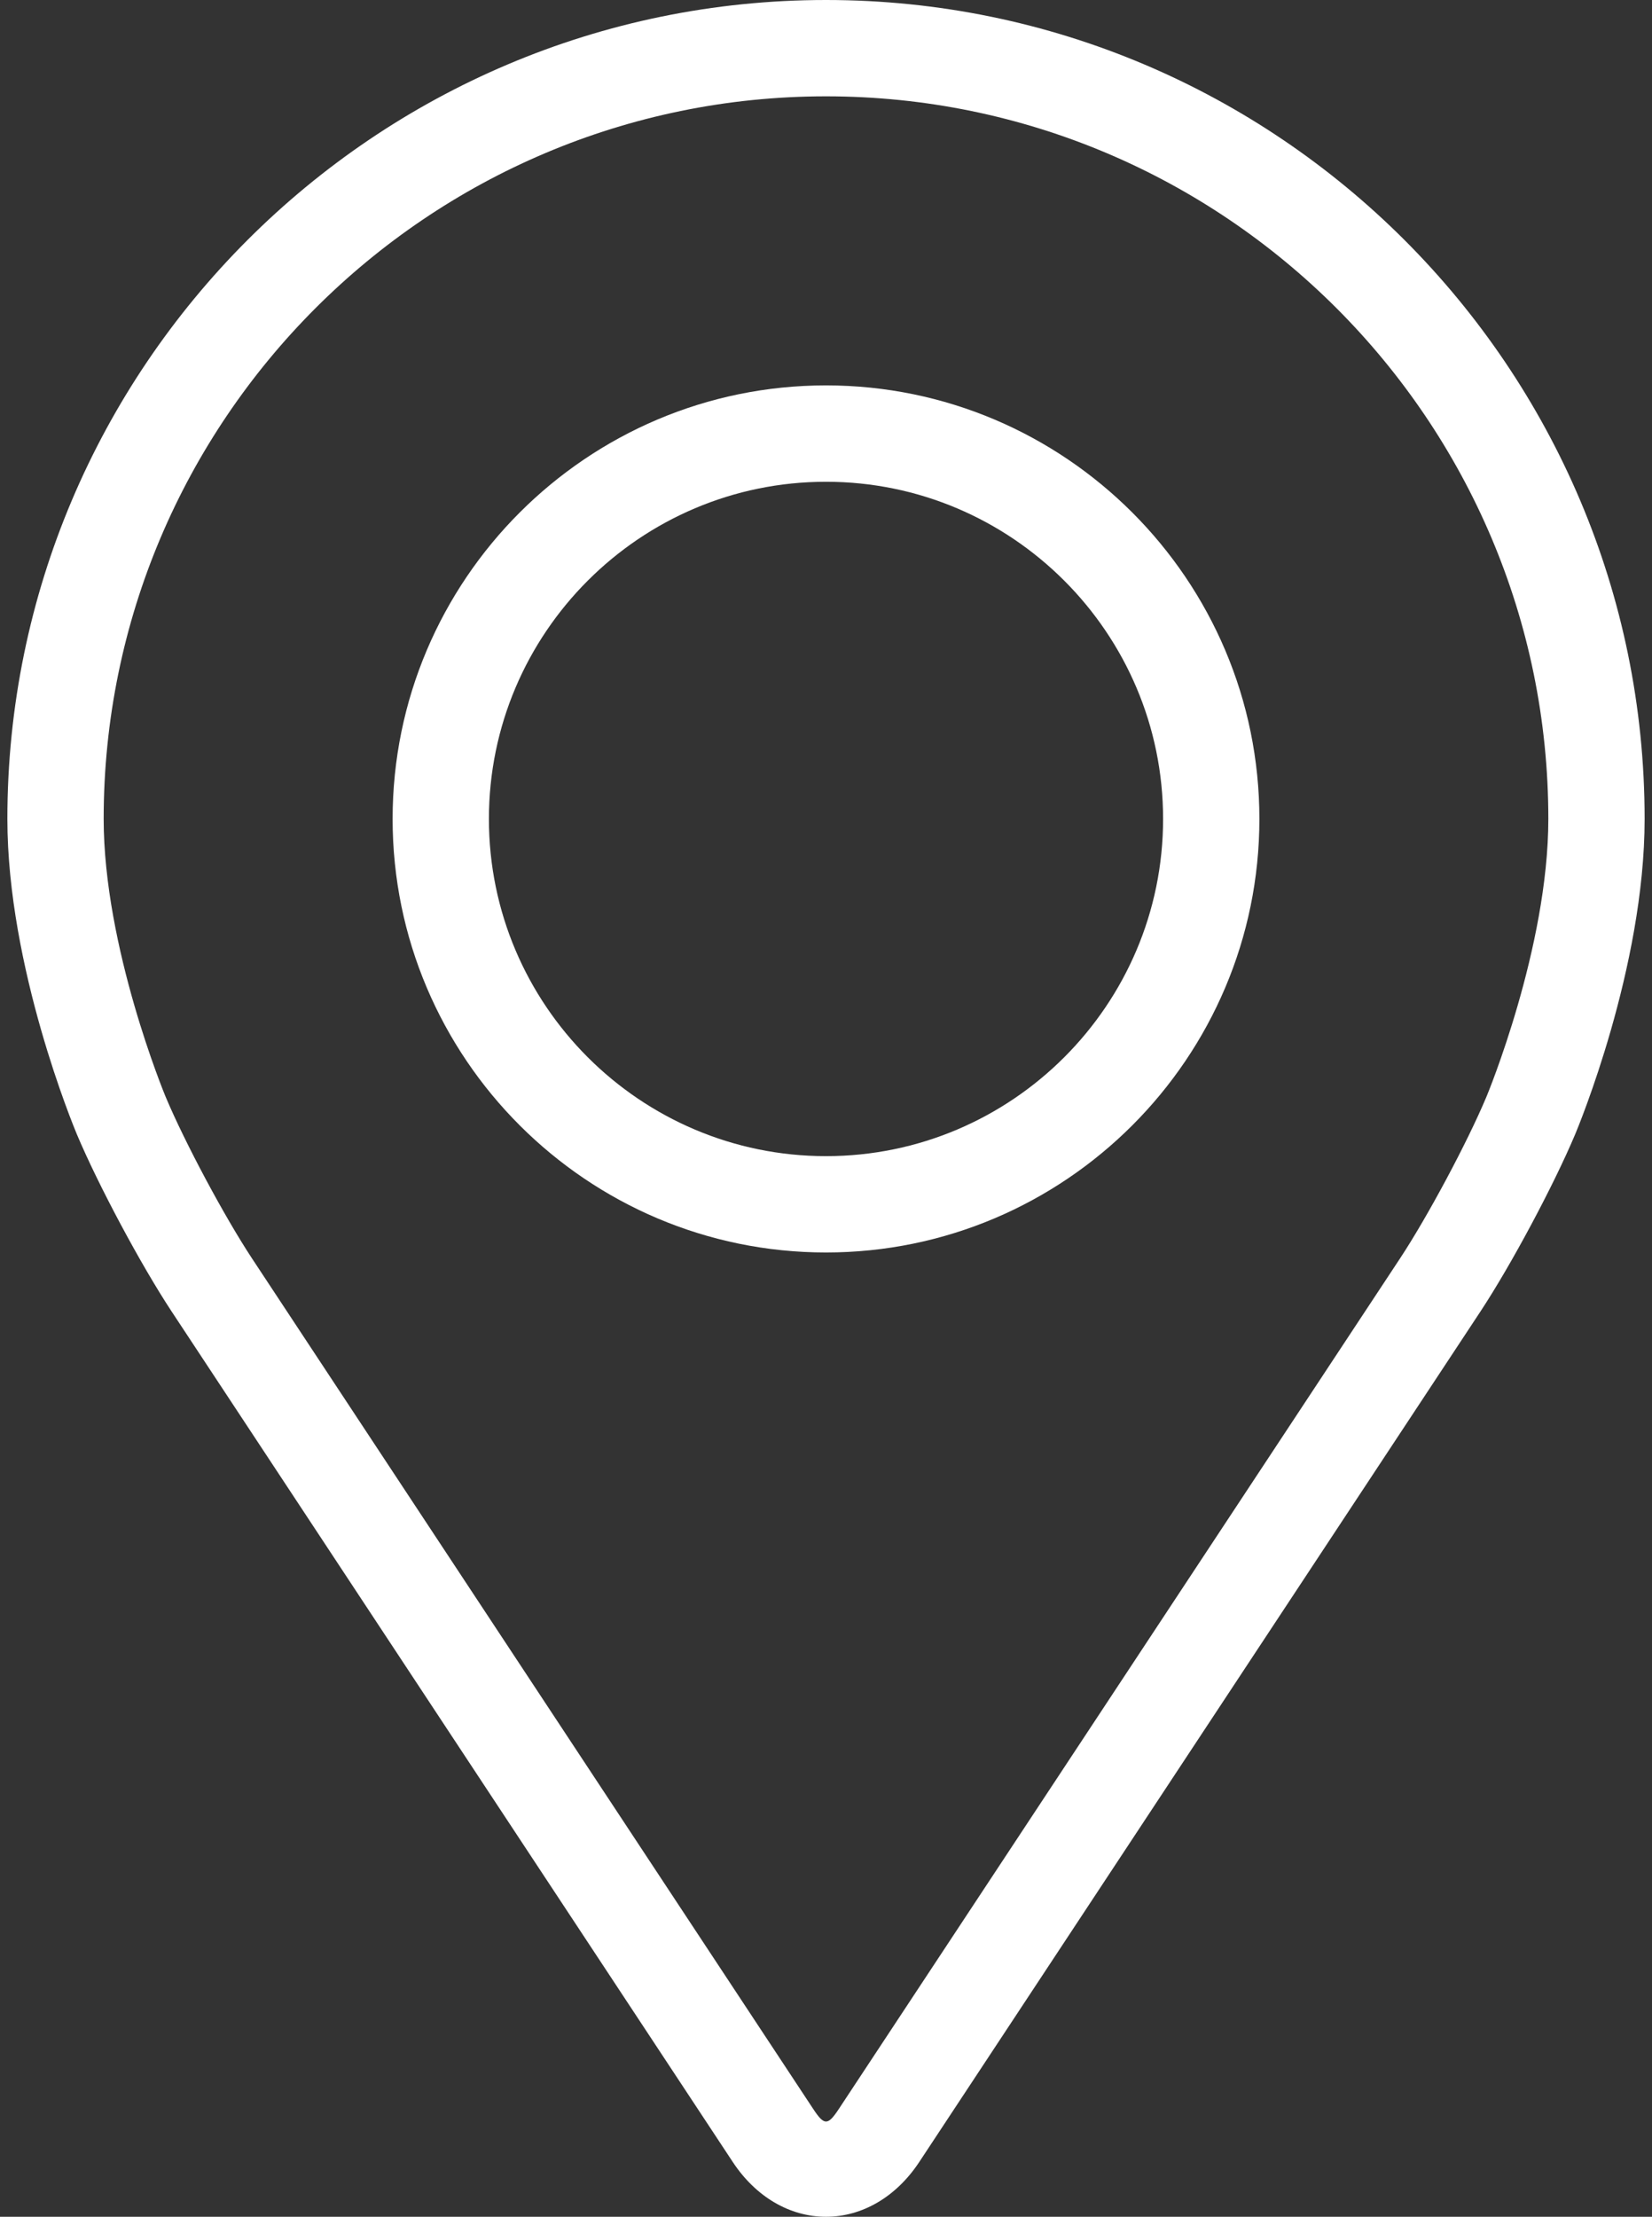 <svg width="41" height="55" viewBox="0 0 41 55" fill="none" xmlns="http://www.w3.org/2000/svg">
<rect x="0" y="0" width="41" height="55" fill="#333333" stroke="none"/>
<path d="M20.5 0C9.297 0 0.183 9.114 0.183 20.317C0.183 24.005 1.837 27.972 1.906 28.139C2.44 29.407 3.494 31.377 4.255 32.532L18.185 53.639C18.755 54.504 19.599 55 20.5 55C21.401 55 22.245 54.504 22.815 53.64L36.747 32.532C37.508 31.377 38.561 29.407 39.095 28.139C39.164 27.973 40.817 24.007 40.817 20.317C40.817 9.114 31.703 0 20.5 0ZM36.891 27.212C36.414 28.349 35.433 30.181 34.751 31.216L20.819 52.324C20.544 52.741 20.457 52.741 20.182 52.324L6.25 31.216C5.568 30.181 4.587 28.347 4.11 27.211C4.09 27.162 2.573 23.511 2.573 20.317C2.573 10.432 10.615 2.39 20.5 2.39C30.385 2.39 38.427 10.432 38.427 20.317C38.427 23.515 36.907 27.176 36.891 27.212Z" fill="white"/>
<path d="M20.5 9.562C14.569 9.562 9.744 14.388 9.744 20.319C9.744 26.249 14.569 31.075 20.5 31.075C26.431 31.075 31.256 26.249 31.256 20.319C31.256 14.388 26.431 9.562 20.5 9.562ZM20.5 28.685C15.888 28.685 12.134 24.932 12.134 20.319C12.134 15.706 15.888 11.953 20.5 11.953C25.112 11.953 28.866 15.706 28.866 20.319C28.866 24.932 25.112 28.685 20.5 28.685Z" fill="white"/>
</svg>

